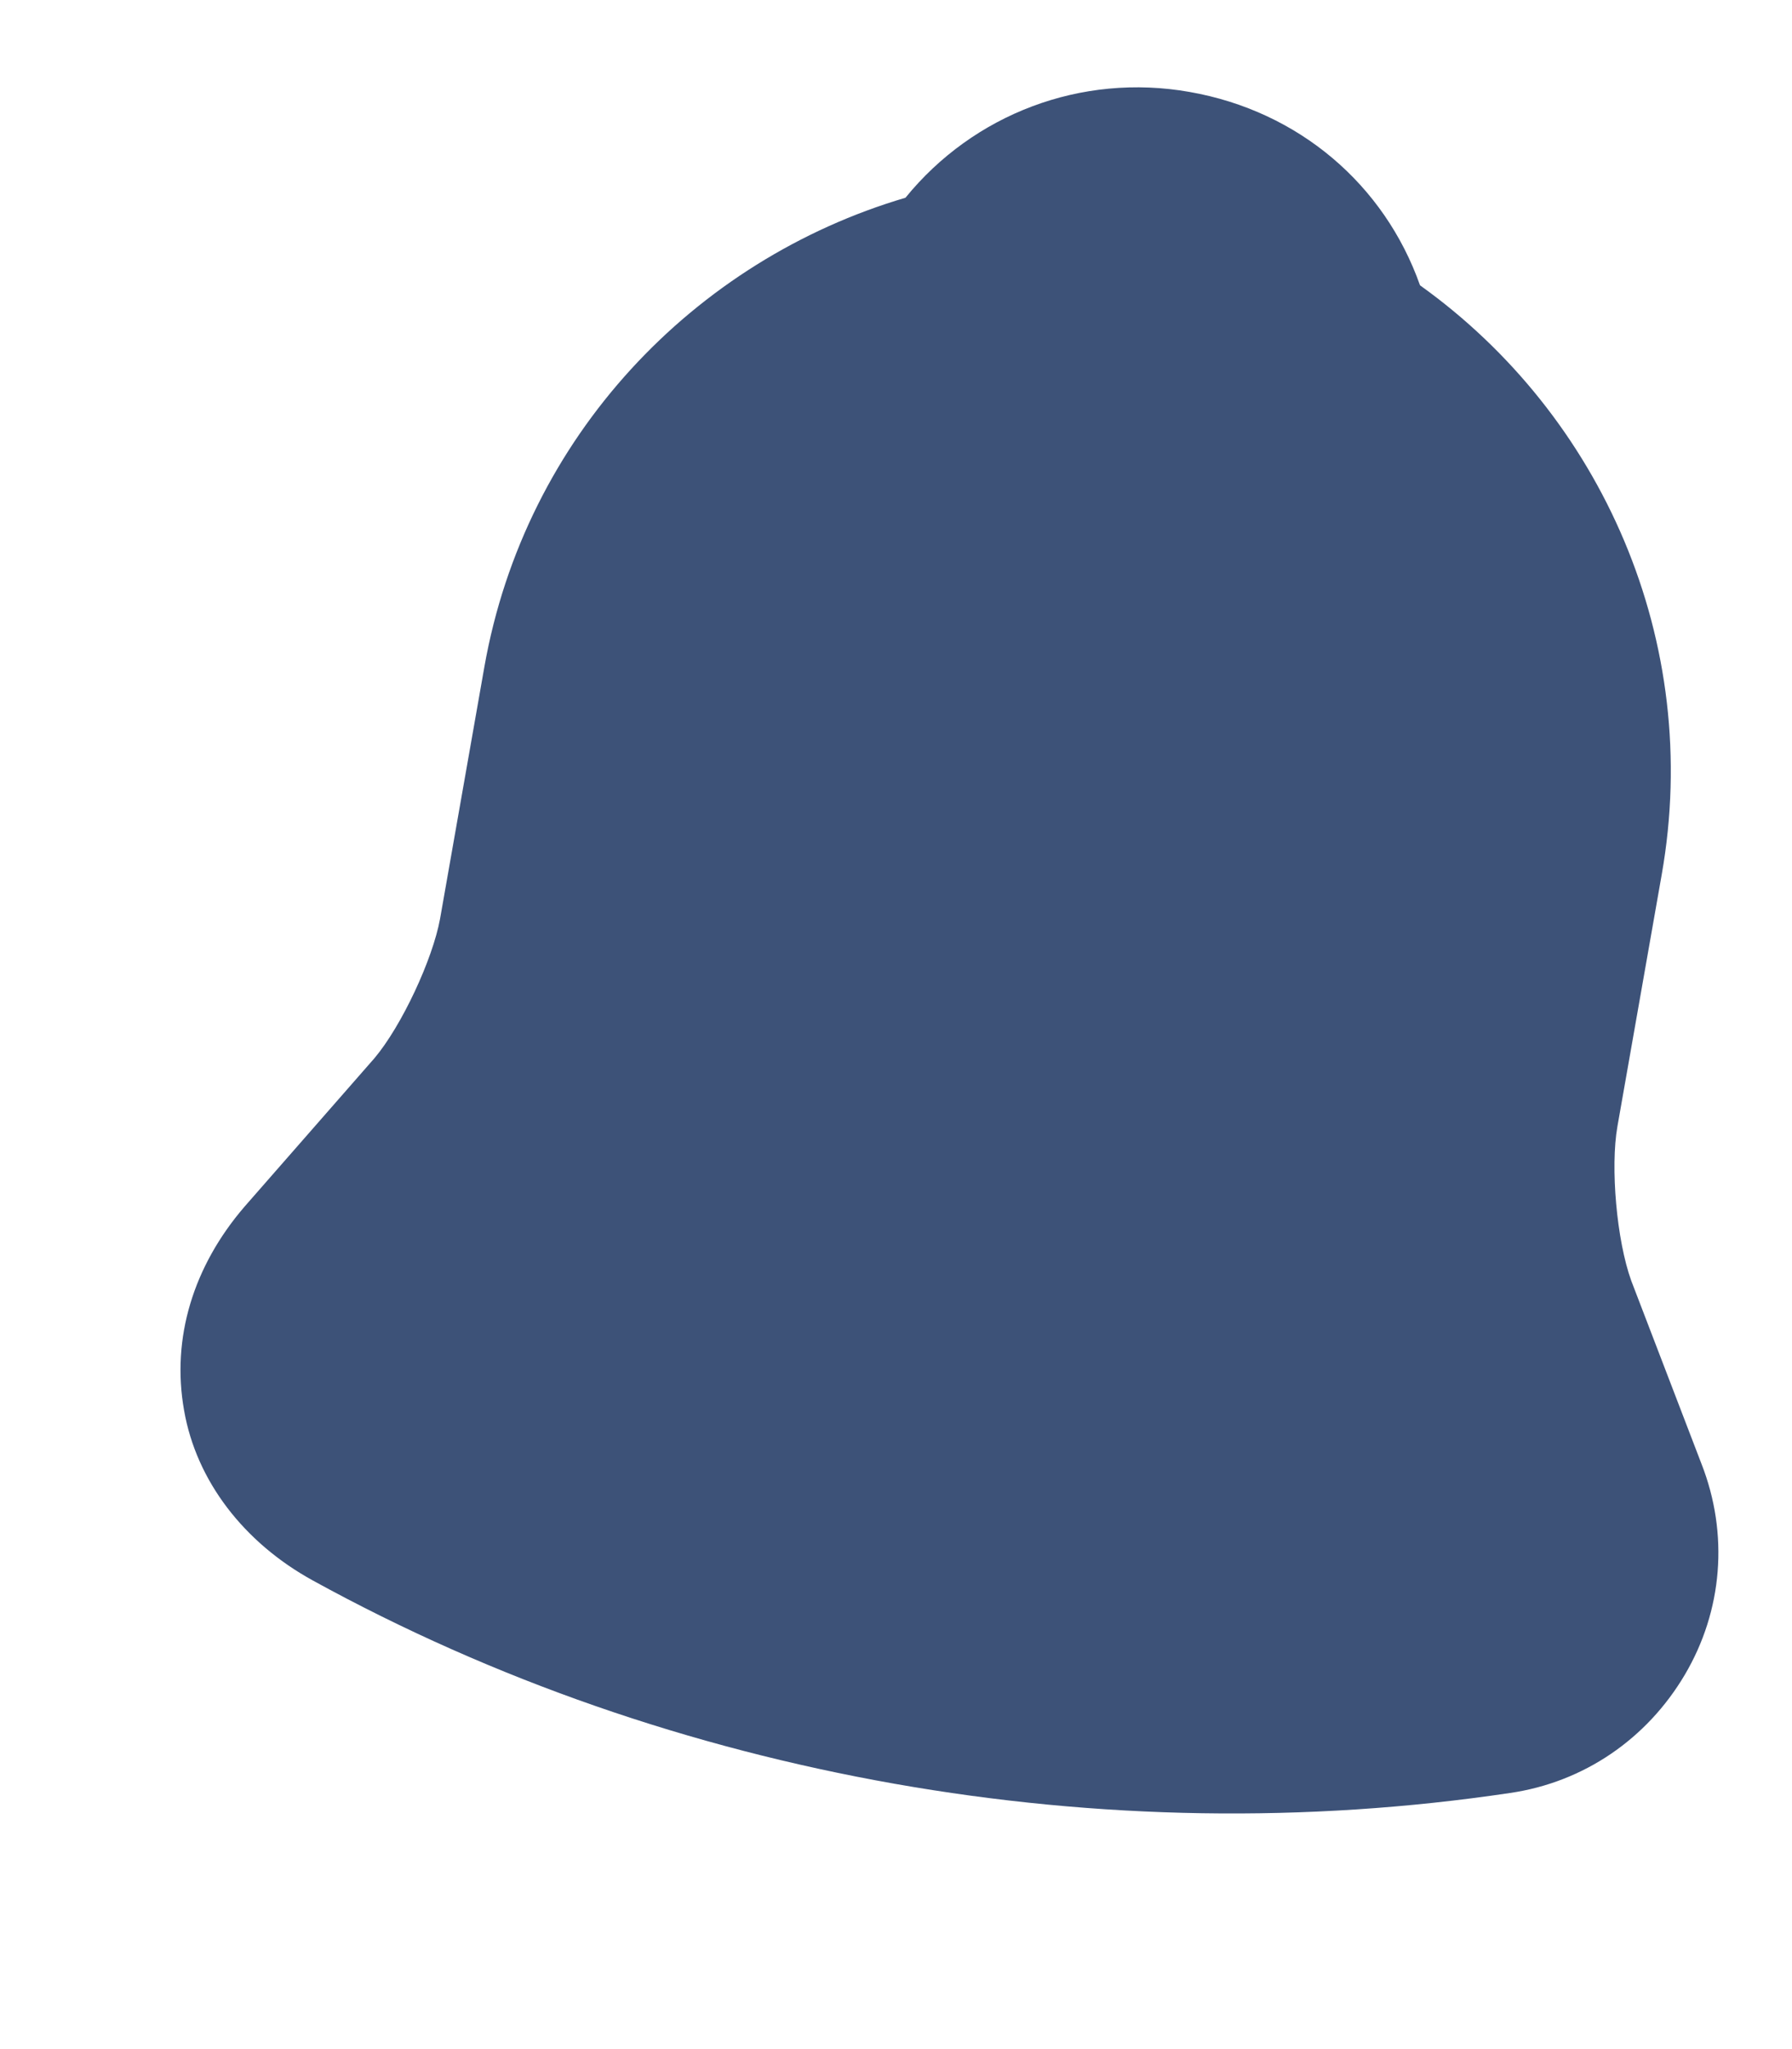 <svg width="7" height="8" viewBox="0 0 7 8" fill="none" xmlns="http://www.w3.org/2000/svg">
<path d="M6.646 5.714L6.372 5C6.315 4.842 6.29 4.557 6.318 4.398L6.491 3.415C6.652 2.503 6.255 1.62 5.547 1.114C5.408 0.721 5.074 0.434 4.647 0.359C4.223 0.284 3.802 0.446 3.537 0.772C2.713 1.015 2.051 1.703 1.892 2.604L1.719 3.587C1.69 3.746 1.569 4.005 1.463 4.131L0.956 4.71C0.755 4.943 0.669 5.224 0.719 5.506C0.767 5.782 0.953 6.023 1.223 6.171C1.931 6.56 2.702 6.824 3.494 6.964C4.287 7.104 5.101 7.119 5.899 7C6.187 6.958 6.433 6.789 6.581 6.539C6.729 6.289 6.754 5.989 6.646 5.714Z" fill="#3D5278"/>
</svg>
